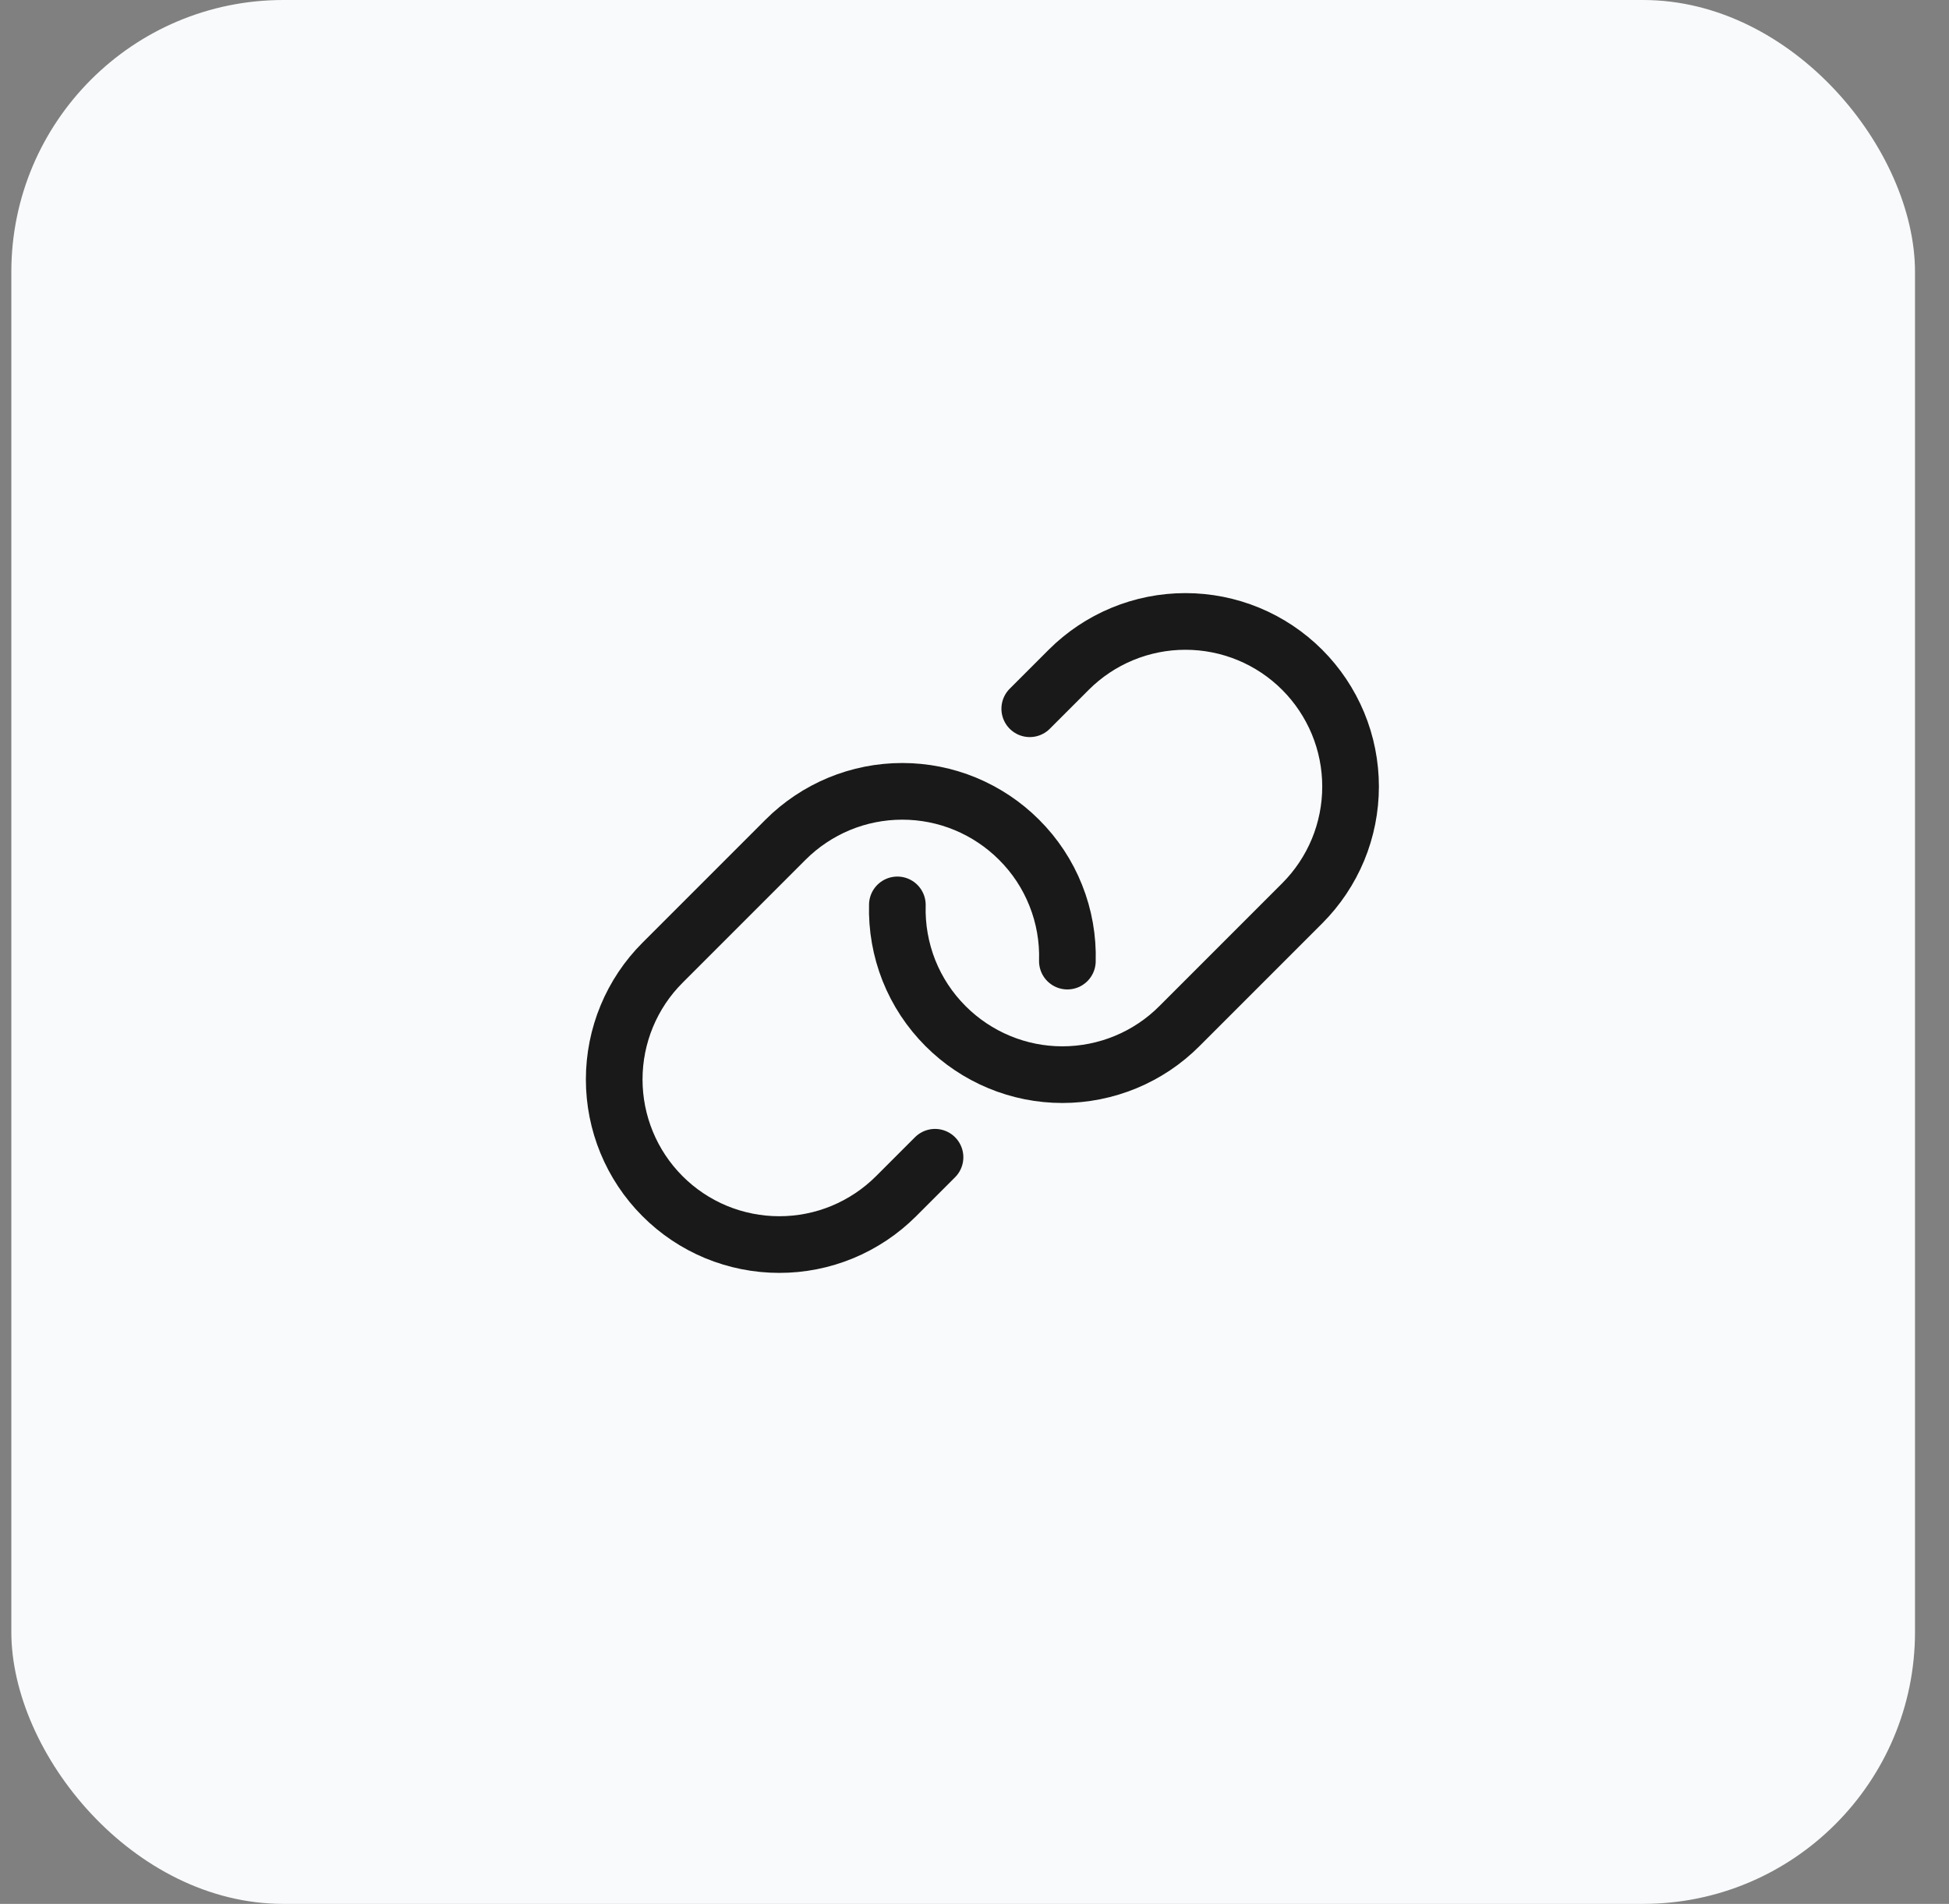<svg width="43" height="42" viewBox="0 0 43 42" fill="none" xmlns="http://www.w3.org/2000/svg">
<rect x="0" y="0" width="43" height="42" fill="#808080" stroke="none"/>
<rect x="0.25" width="42" height="42" rx="6" fill="#F9FAFB"/>
<g clip-path="url(#clip0_228_32710)">
<path d="M22.719 15.635L23.578 14.776C23.916 14.438 24.318 14.169 24.76 13.986C25.202 13.803 25.675 13.709 26.154 13.709C26.632 13.709 27.106 13.803 27.548 13.986C27.99 14.169 28.392 14.438 28.73 14.776C29.068 15.114 29.336 15.516 29.52 15.958C29.703 16.4 29.797 16.873 29.797 17.352C29.797 17.83 29.703 18.304 29.52 18.746C29.336 19.188 29.068 19.589 28.73 19.927L26.825 21.832L26.017 22.64C25.679 22.979 25.276 23.247 24.834 23.43C24.391 23.613 23.917 23.707 23.438 23.707C22.959 23.707 22.485 23.612 22.043 23.428C21.601 23.244 21.199 22.975 20.861 22.636C20.511 22.286 20.236 21.869 20.053 21.409C19.871 20.949 19.784 20.456 19.798 19.962" stroke="#191919" stroke-width="1.25" stroke-linecap="round" stroke-linejoin="round"/>
<path d="M20.629 25.529L19.77 26.388C19.431 26.727 19.029 26.995 18.586 27.179C18.144 27.362 17.669 27.456 17.191 27.455C16.712 27.455 16.238 27.36 15.795 27.177C15.353 26.993 14.951 26.724 14.613 26.384C13.932 25.701 13.55 24.775 13.551 23.809C13.552 22.844 13.935 21.919 14.618 21.237L17.331 18.524C17.669 18.186 18.07 17.918 18.512 17.734C18.954 17.551 19.428 17.457 19.906 17.457C20.385 17.457 20.858 17.551 21.3 17.734C21.742 17.918 22.144 18.186 22.482 18.524C22.834 18.874 23.11 19.292 23.293 19.753C23.477 20.213 23.564 20.707 23.549 21.202" stroke="#191919" stroke-width="1.25" stroke-linecap="round" stroke-linejoin="round"/>
</g>
<defs>
<clipPath id="clip0_228_32710">
<rect width="20" height="20" fill="white" transform="translate(11.674 10.582)"/>
</clipPath>
</defs>
</svg>
